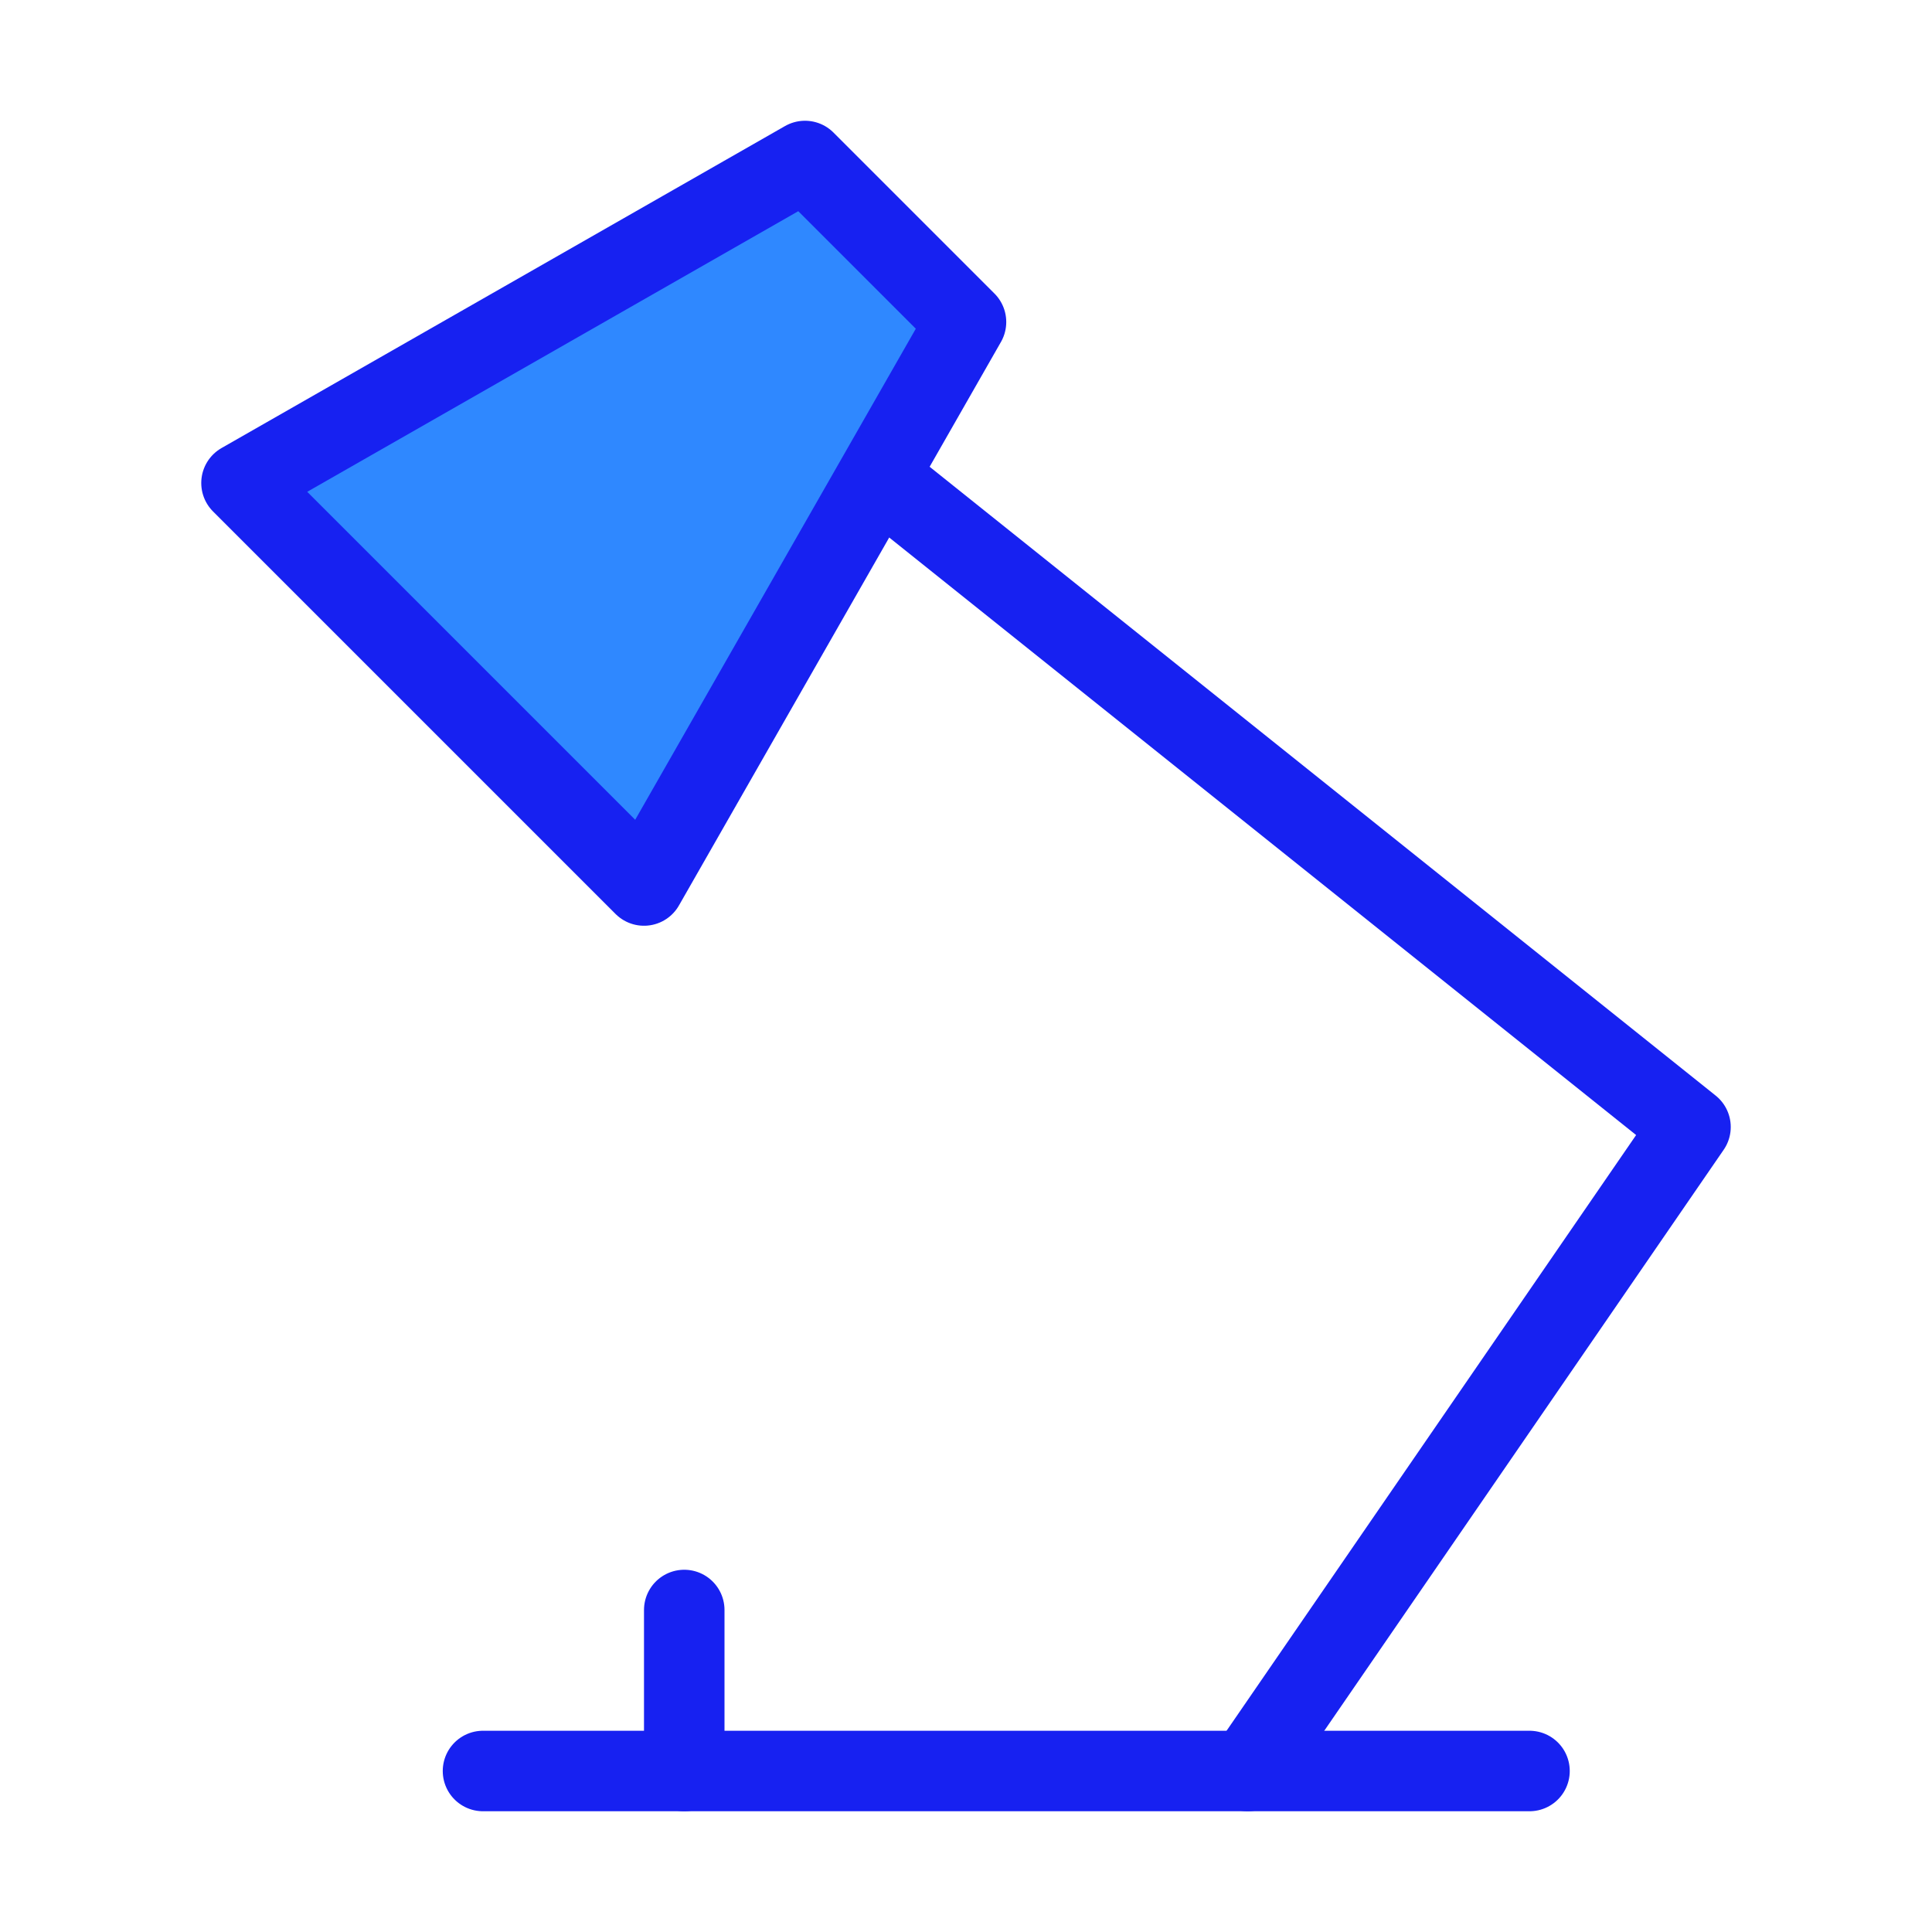 <?xml version="1.0" encoding="UTF-8"?><svg width="24" height="24" viewBox="0 0 48 48" fill="none" xmlns="http://www.w3.org/2000/svg"><path d="M31 44L42 28L22 12" stroke="#1721F1" stroke-width="2" stroke-linecap="round" stroke-linejoin="round"/><path d="M6 12L16 22L24 8L20 4L6 12Z" fill="#2F88FF" stroke="#1721F1" stroke-width="2" stroke-linecap="round" stroke-linejoin="round"/><path d="M38 44H12" stroke="#1721F1" stroke-width="2" stroke-linecap="round" stroke-linejoin="round"/><path d="M17 44V40" stroke="#1721F1" stroke-width="2" stroke-linecap="round" stroke-linejoin="round"/></svg>